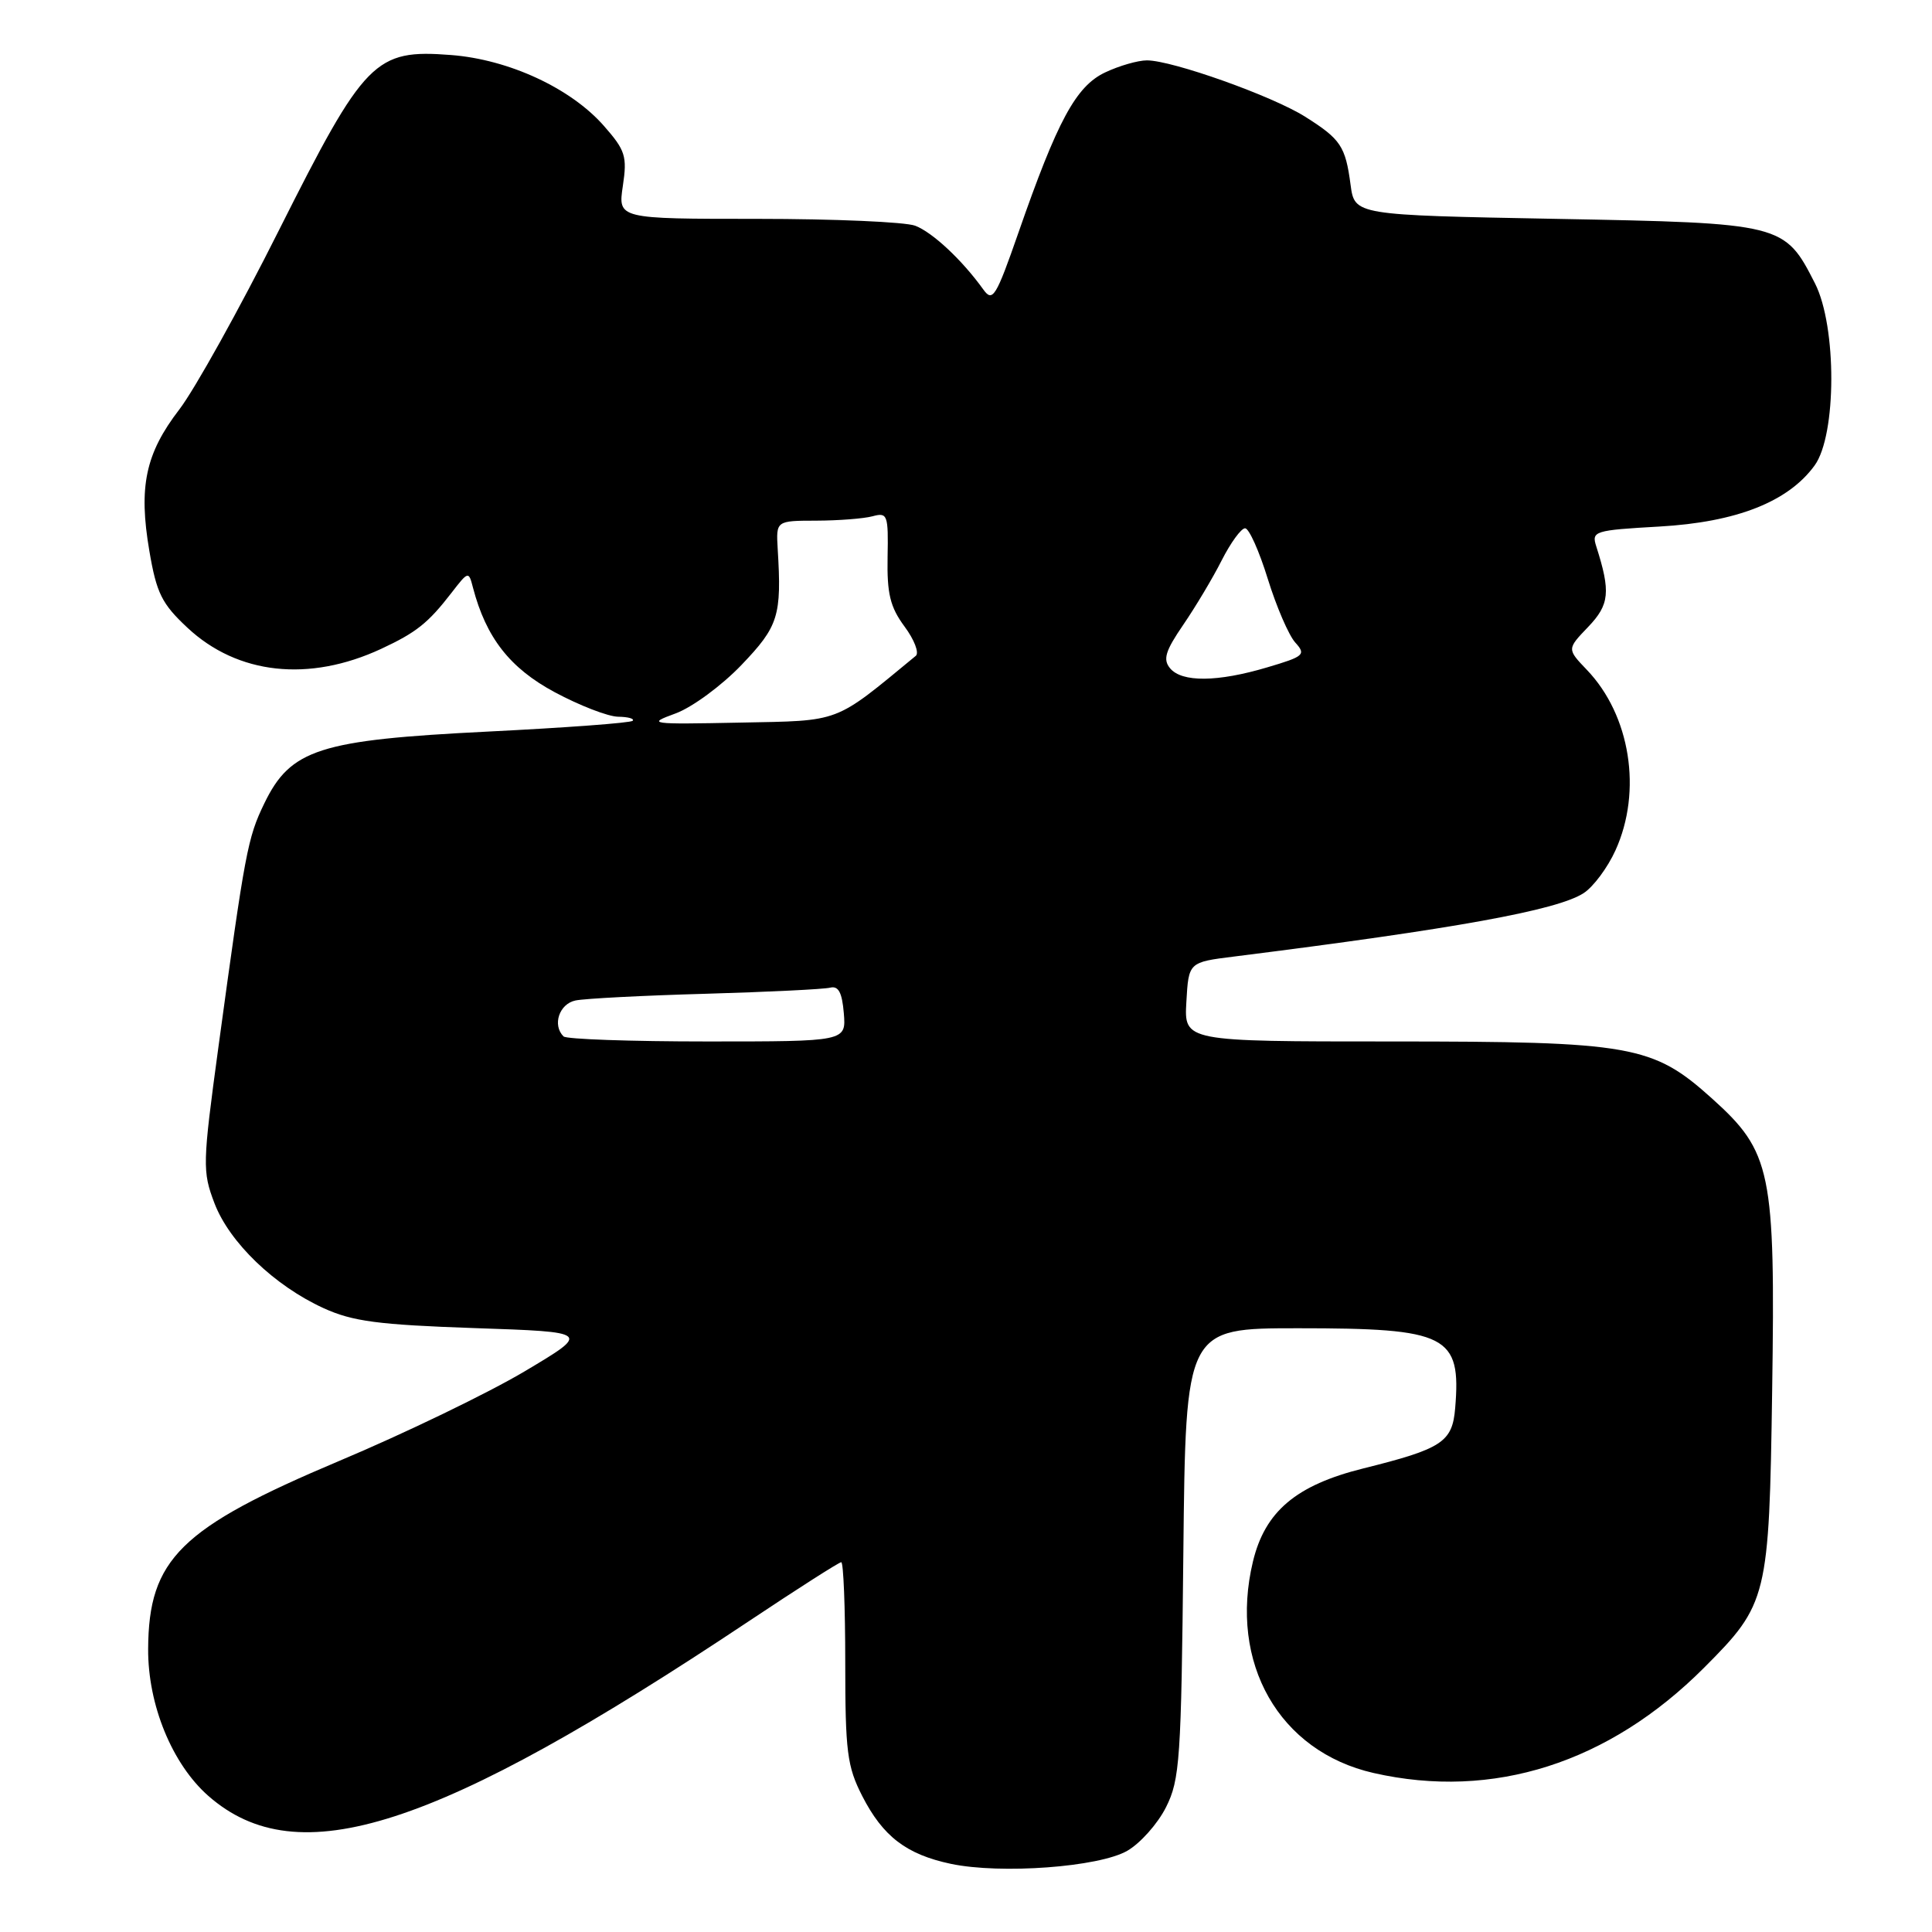 <?xml version="1.0" encoding="UTF-8" standalone="no"?>
<!DOCTYPE svg PUBLIC "-//W3C//DTD SVG 1.1//EN" "http://www.w3.org/Graphics/SVG/1.1/DTD/svg11.dtd" >
<svg xmlns="http://www.w3.org/2000/svg" xmlns:xlink="http://www.w3.org/1999/xlink" version="1.1" viewBox="0 0 256 256">
 <g >
 <path fill="currentColor"
d=" M 149.37 245.24 C 151.09 244.25 153.40 241.66 154.50 239.47 C 156.34 235.81 156.52 233.16 156.80 205.75 C 157.11 176.00 157.11 176.00 172.01 176.00 C 191.80 176.00 193.62 176.92 192.82 186.56 C 192.45 191.09 191.11 191.97 180.62 194.58 C 171.74 196.79 167.61 200.28 166.02 206.92 C 162.80 220.35 169.49 232.08 182.00 234.93 C 197.82 238.53 213.20 233.62 225.83 220.95 C 234.22 212.54 234.42 211.72 234.82 184.28 C 235.25 155.17 234.73 152.64 226.83 145.54 C 218.99 138.49 216.23 138.00 184.27 138.00 C 156.90 138.00 156.90 138.00 157.20 132.75 C 157.50 127.50 157.50 127.50 163.50 126.75 C 192.86 123.06 206.31 120.62 209.83 118.35 C 211.12 117.52 213.02 114.97 214.06 112.67 C 217.63 104.82 216.03 94.77 210.26 88.75 C 207.63 86.00 207.63 86.00 210.44 83.07 C 213.27 80.11 213.44 78.43 211.51 72.39 C 210.87 70.38 211.24 70.26 219.88 69.77 C 230.10 69.19 236.95 66.49 240.45 61.67 C 243.37 57.64 243.40 43.28 240.50 37.56 C 236.46 29.62 236.24 29.56 206.18 29.00 C 179.50 28.50 179.50 28.50 178.96 24.50 C 178.28 19.37 177.66 18.44 172.93 15.46 C 168.59 12.72 155.34 8.00 151.97 8.00 C 150.78 8.00 148.28 8.72 146.43 9.60 C 142.57 11.43 140.12 15.96 134.93 30.88 C 131.98 39.35 131.53 40.07 130.31 38.38 C 127.50 34.46 123.57 30.79 121.27 29.91 C 119.95 29.41 110.55 29.00 100.37 29.00 C 81.88 29.00 81.88 29.00 82.53 24.64 C 83.12 20.71 82.87 19.92 80.02 16.68 C 75.64 11.69 67.43 7.88 59.76 7.29 C 49.67 6.51 48.34 7.86 36.96 30.51 C 31.72 40.96 25.77 51.65 23.75 54.27 C 19.27 60.10 18.34 64.51 19.79 73.00 C 20.74 78.60 21.44 80.01 24.84 83.18 C 31.48 89.39 40.94 90.42 50.50 85.98 C 55.16 83.81 56.72 82.57 59.82 78.56 C 62.06 75.66 62.10 75.65 62.67 77.86 C 64.41 84.50 67.56 88.53 73.50 91.72 C 76.80 93.49 80.59 94.96 81.92 94.97 C 83.25 94.99 84.10 95.23 83.83 95.51 C 83.55 95.79 74.90 96.43 64.61 96.94 C 42.30 98.05 38.50 99.27 35.02 106.46 C 32.81 111.02 32.48 112.79 28.94 138.75 C 26.83 154.27 26.81 155.21 28.42 159.44 C 30.41 164.64 36.36 170.36 42.88 173.34 C 46.72 175.09 50.09 175.54 62.88 175.98 C 78.27 176.50 78.27 176.50 69.52 181.71 C 64.71 184.57 53.65 189.92 44.95 193.58 C 23.89 202.46 19.69 206.58 19.63 218.50 C 19.59 225.90 22.81 233.75 27.61 237.97 C 39.47 248.37 57.77 242.46 99.22 214.82 C 105.67 210.52 111.18 207.00 111.47 207.00 C 111.76 207.00 112.00 212.98 112.00 220.29 C 112.00 232.10 112.25 234.07 114.25 237.98 C 117.00 243.35 120.10 245.72 126.00 246.97 C 132.63 248.36 145.62 247.40 149.37 245.24 Z  M 74.67 137.33 C 73.16 135.83 74.10 133.02 76.25 132.57 C 77.49 132.31 85.25 131.91 93.50 131.68 C 101.75 131.44 109.17 131.08 110.00 130.87 C 111.10 130.60 111.58 131.51 111.81 134.25 C 112.12 138.00 112.12 138.00 93.73 138.00 C 83.61 138.00 75.03 137.70 74.67 137.33 Z  M 89.50 94.54 C 91.70 93.74 95.64 90.84 98.25 88.11 C 103.16 82.98 103.59 81.62 103.05 72.75 C 102.83 69.00 102.83 69.00 108.16 68.99 C 111.10 68.98 114.45 68.72 115.61 68.41 C 117.60 67.87 117.72 68.20 117.61 73.83 C 117.52 78.66 117.95 80.44 119.85 83.01 C 121.15 84.76 121.82 86.51 121.35 86.90 C 110.40 95.92 111.56 95.48 98.03 95.75 C 86.02 95.99 85.67 95.94 89.50 94.54 Z  M 155.04 88.55 C 154.07 87.38 154.41 86.26 156.78 82.80 C 158.40 80.43 160.70 76.59 161.88 74.25 C 163.07 71.91 164.46 70.00 164.98 70.00 C 165.50 70.00 166.85 73.02 167.99 76.71 C 169.13 80.39 170.77 84.19 171.63 85.14 C 173.08 86.74 172.82 86.98 167.91 88.43 C 161.32 90.39 156.60 90.43 155.04 88.55 Z "/>
</g>
</svg>